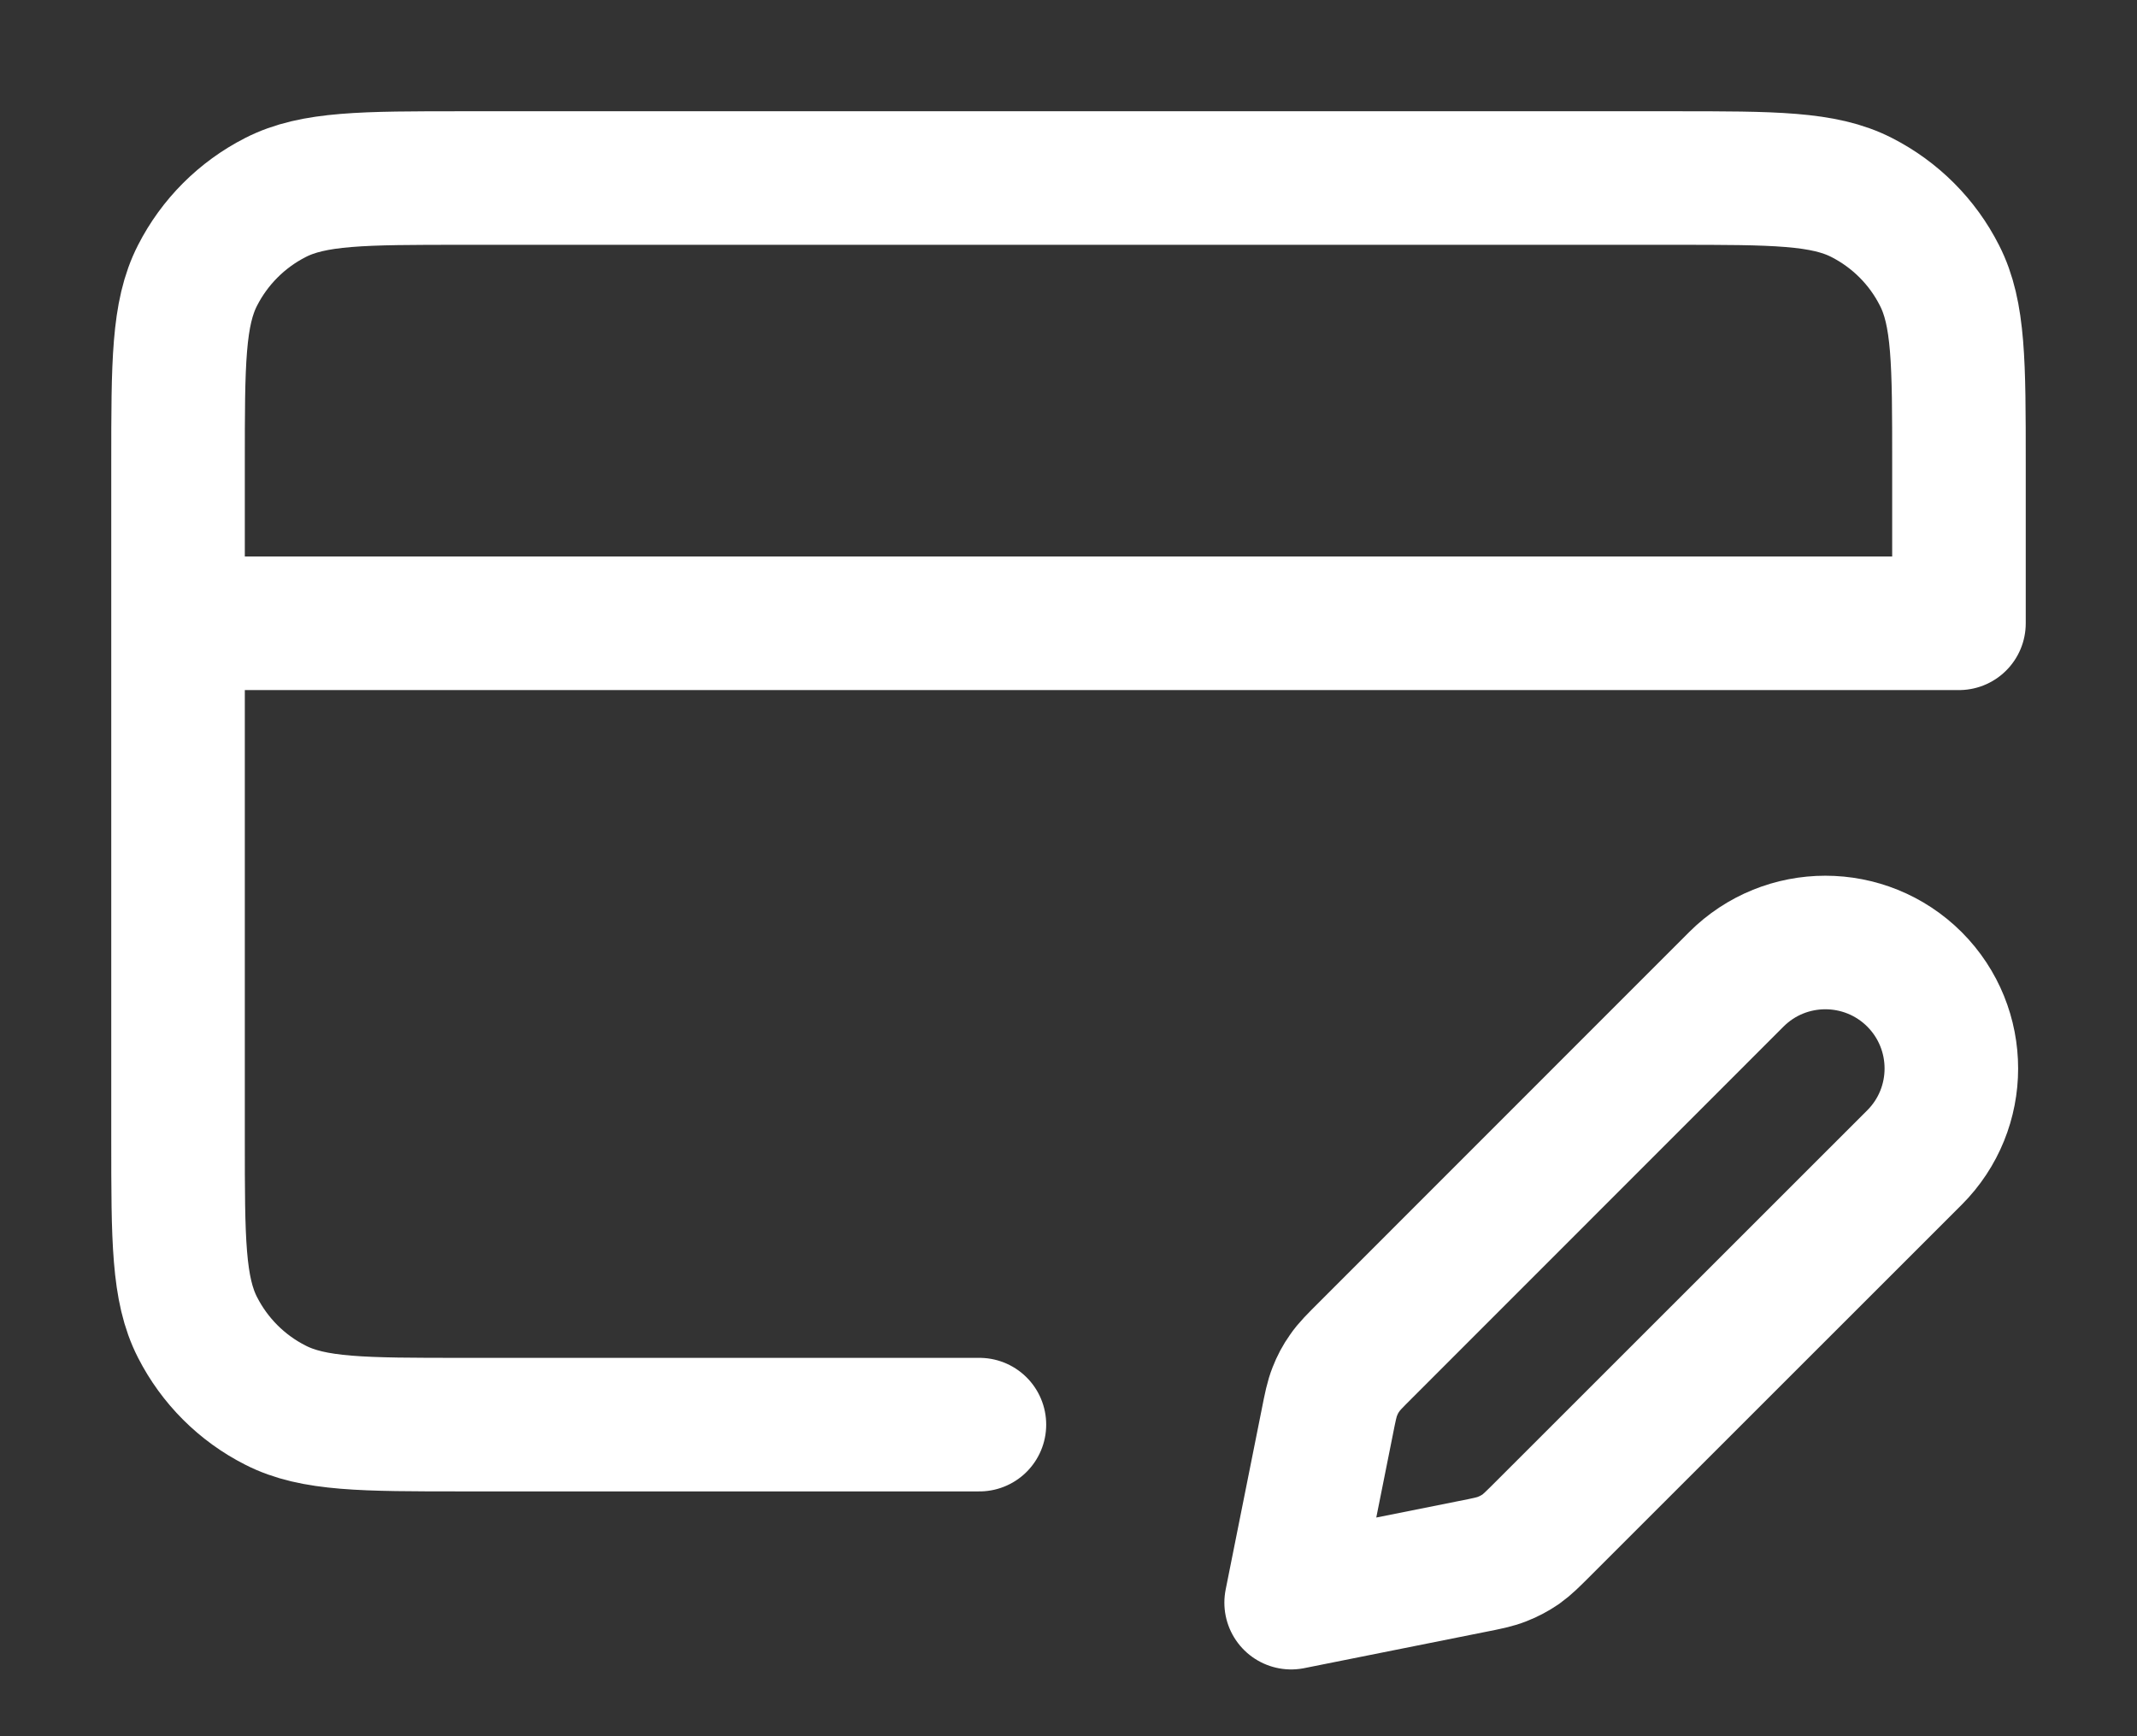 <svg width="16" height="13" viewBox="0 0 16 13" fill="none" xmlns="http://www.w3.org/2000/svg">
<rect x="0" y="0" width="16" height="13" fill="#333333" stroke="none"/>
<path d="M1.333 4.667H14.667V3.467C14.667 2.72 14.667 2.347 14.521 2.062C14.394 1.811 14.19 1.607 13.939 1.479C13.654 1.333 13.28 1.333 12.534 1.333H3.467C2.72 1.333 2.347 1.333 2.062 1.479C1.811 1.607 1.607 1.811 1.479 2.062C1.333 2.347 1.333 2.72 1.333 3.467V8.534C1.333 9.28 1.333 9.654 1.479 9.939C1.607 10.19 1.811 10.394 2.062 10.521C2.347 10.667 2.72 10.667 3.467 10.667H7.333M9.667 12L11.017 11.73C11.134 11.707 11.193 11.695 11.248 11.673C11.297 11.654 11.343 11.629 11.386 11.6C11.434 11.566 11.477 11.523 11.562 11.438L14.334 8.667C14.702 8.299 14.702 7.702 14.334 7.333C13.965 6.965 13.368 6.965 13 7.333L10.229 10.105C10.144 10.19 10.101 10.232 10.068 10.281C10.037 10.324 10.013 10.37 9.994 10.419C9.972 10.474 9.96 10.533 9.937 10.65L9.667 12Z" stroke="white" stroke-linecap="round" stroke-linejoin="round"/>
</svg>
